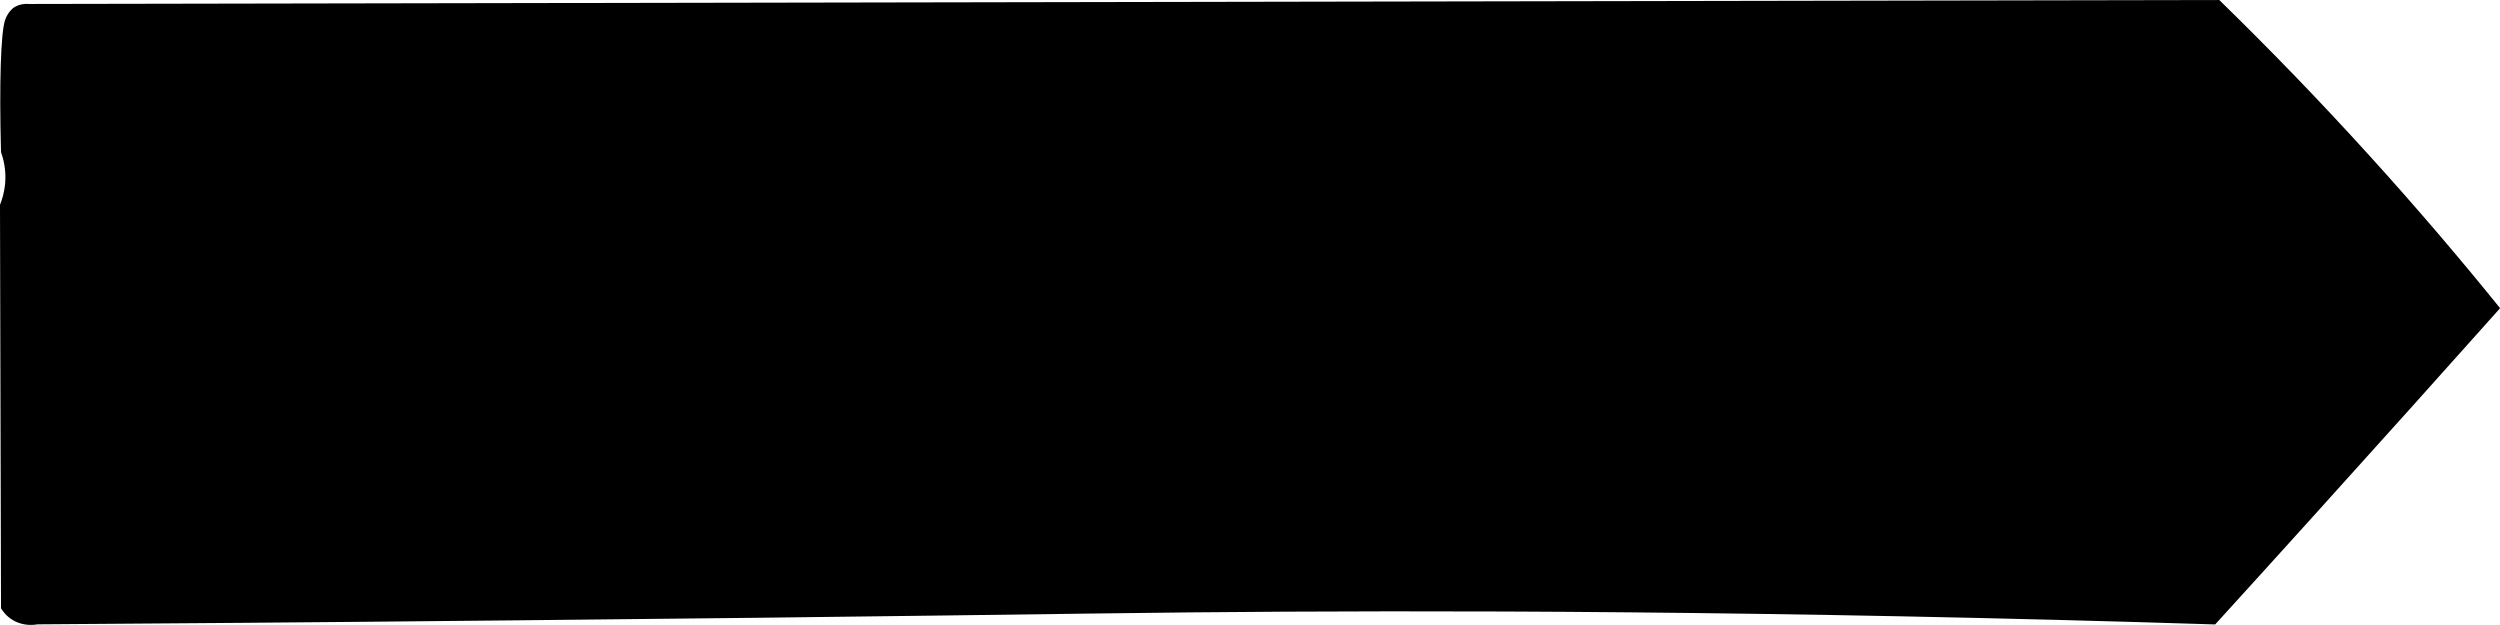 <?xml version="1.0" encoding="UTF-8"?><svg xmlns="http://www.w3.org/2000/svg" viewBox="0 0 245.06 61.27"><g id="a"/><g id="b"><g id="c"><path d="M.5,1.96c.27-.79,.8-1.18,.8-1.18,.57-.41,1.24-.42,1.6-.39,71.55-.13,143.1-.26,214.64-.39,4.81,4.69,9.76,9.78,14.76,15.3,4.61,5.08,8.86,10.07,12.77,14.91-2.92,3.27-5.85,6.54-8.78,9.81-6.36,7.08-12.74,14.15-19.15,21.19-42.99-1.36-76.94-1.41-100.54-1.18-11.58,.11-29.15,.42-66.23,.78-19.67,.2-35.86,.32-46.68,.39-.3,.05-1.35,.21-2.39-.39-.66-.38-1.03-.9-1.2-1.18-.03-13.18-.06-26.37-.1-39.55,.2-.51,.42-1.2,.5-2.03,.13-1.37-.17-2.49-.4-3.14C-.08,8.17,.08,3.18,.5,1.96Z"/></g></g></svg>